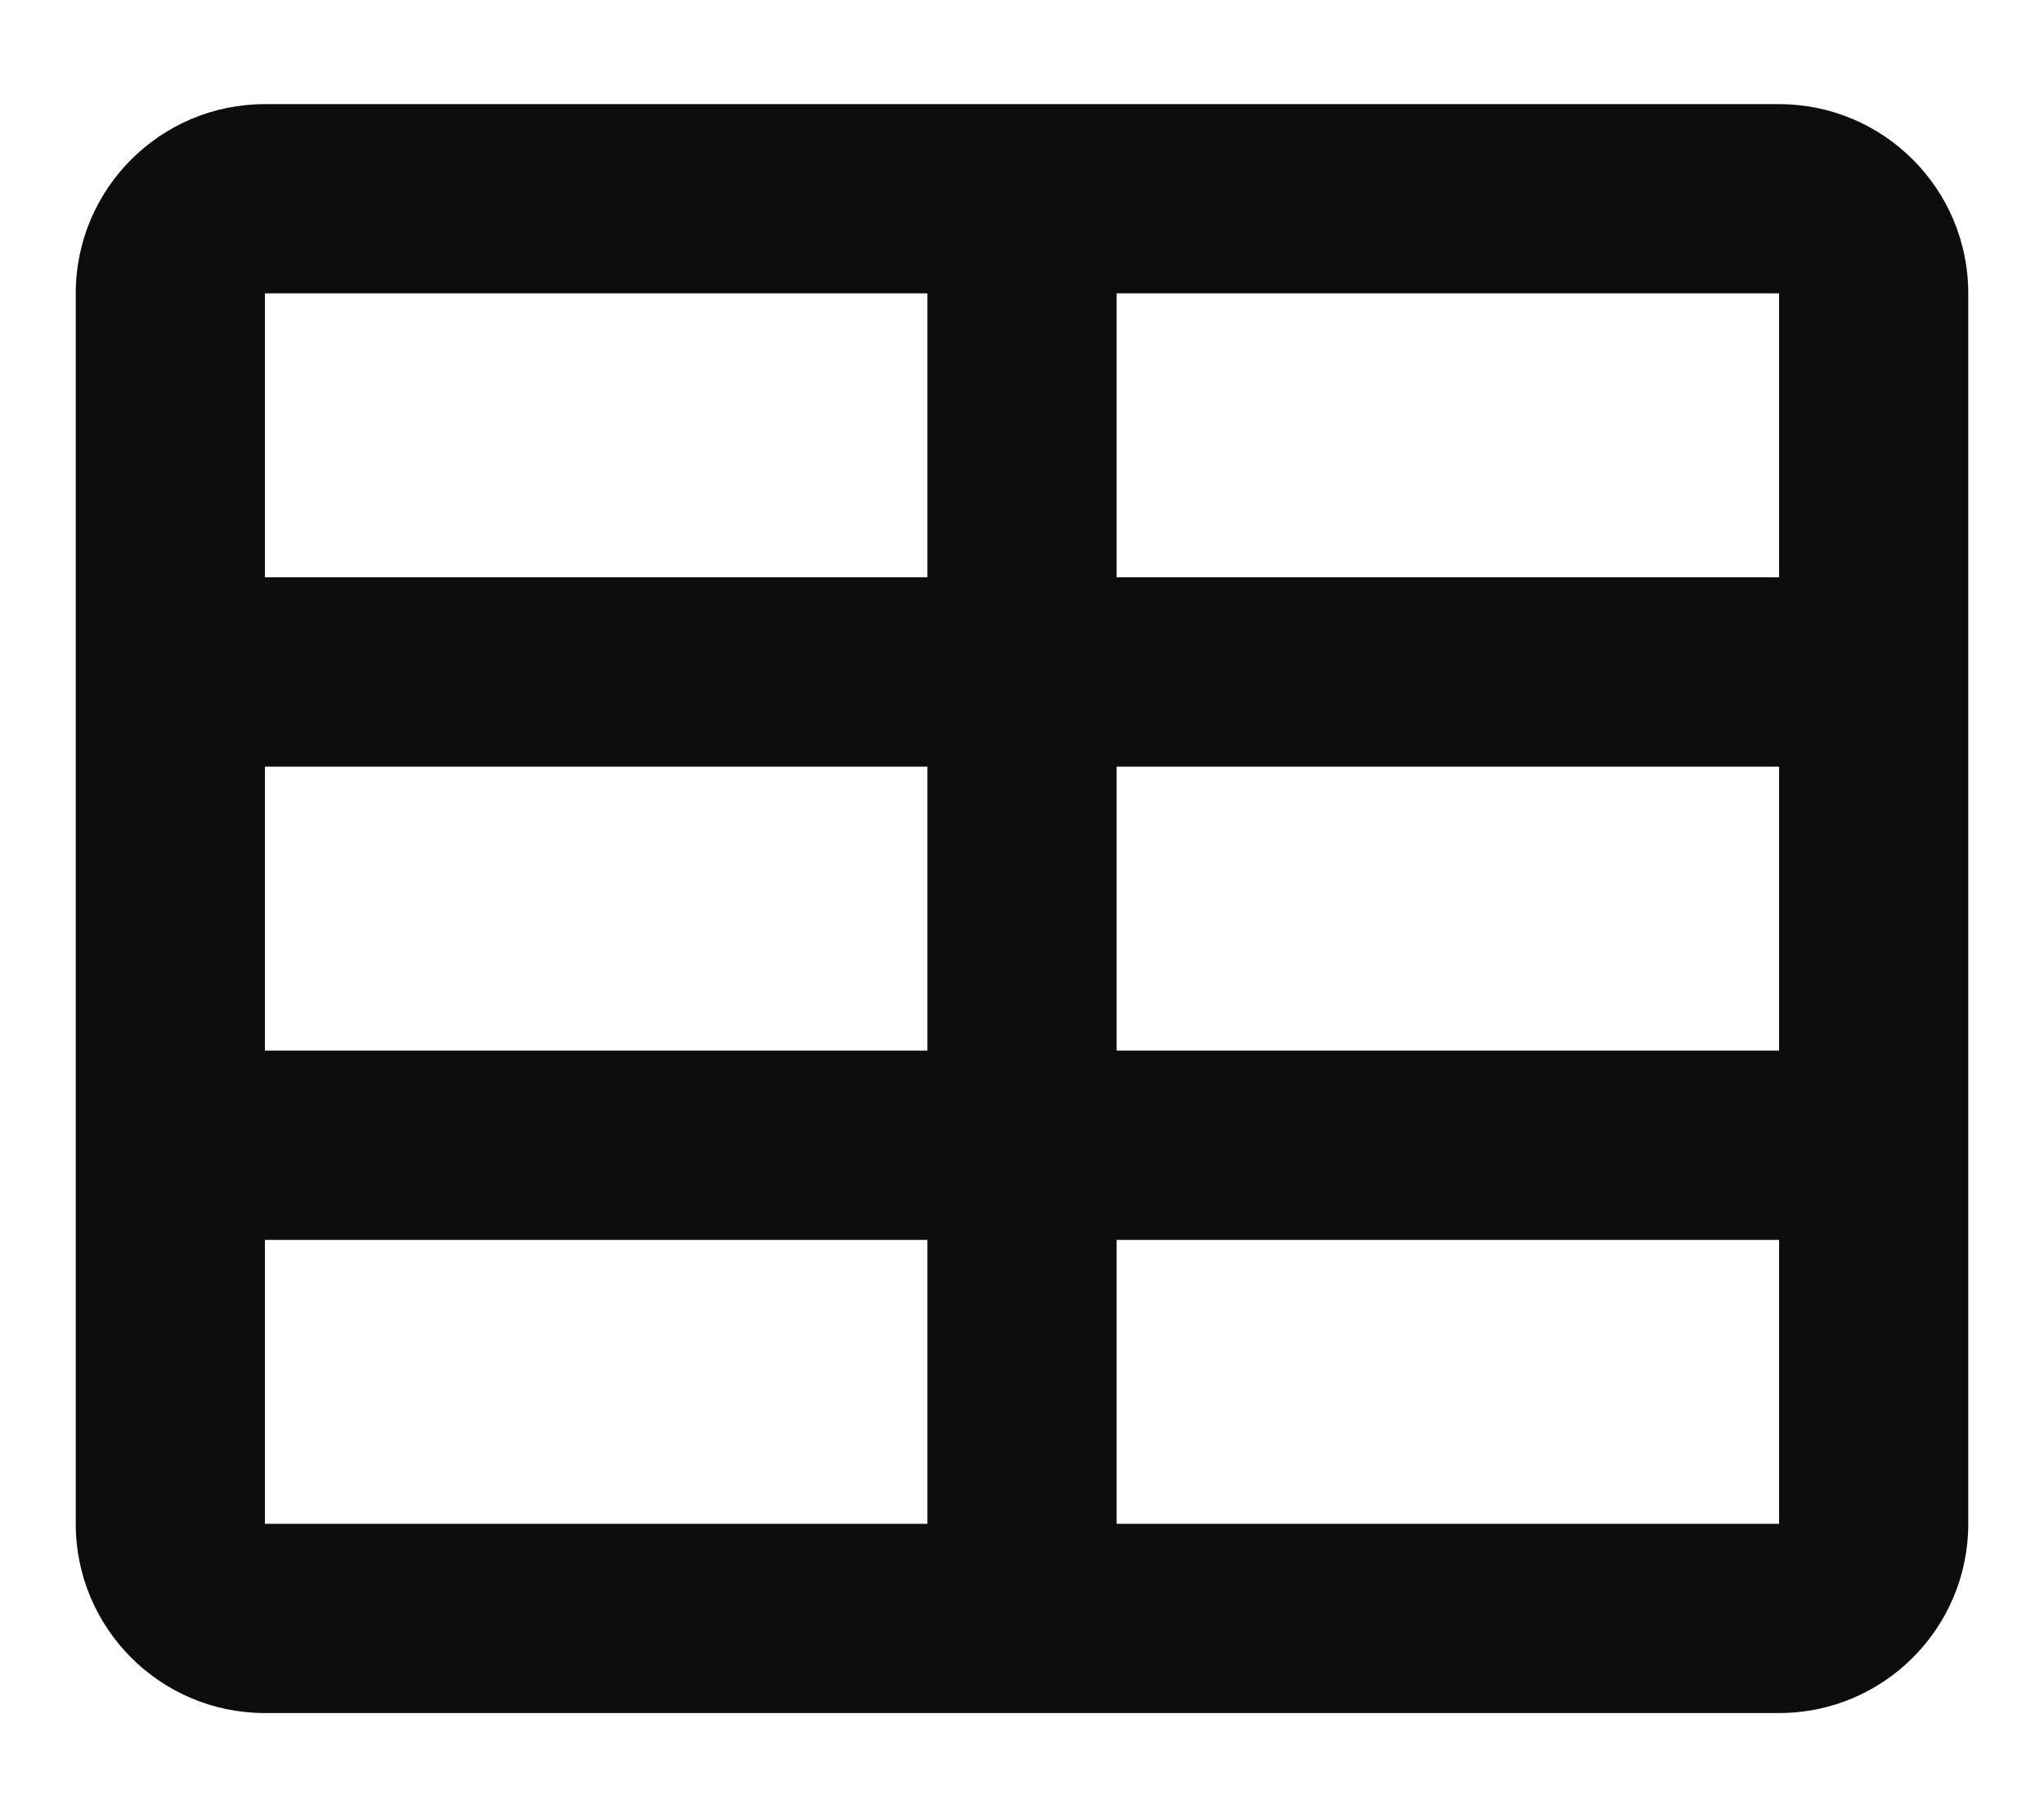 <svg width="18" height="16" viewBox="0 0 18 16" fill="none" xmlns="http://www.w3.org/2000/svg">
<path d="M0.667 2.583C0.667 1.663 1.413 0.917 2.333 0.917H15.667C16.587 0.917 17.333 1.663 17.333 2.583V13.417C17.333 14.337 16.587 15.083 15.667 15.083H2.333C1.413 15.083 0.667 14.337 0.667 13.417V2.583ZM8.167 2.583H2.333V5.083H8.167V2.583ZM9.833 2.583V5.083H15.667V2.583H9.833ZM15.667 6.75H9.833V9.25H15.667V6.75ZM15.667 10.917H9.833V13.417H15.667V10.917ZM8.167 13.417V10.917H2.333V13.417H8.167ZM2.333 9.25H8.167V6.75H2.333V9.25Z" fill="#0D0D0D"/>
</svg>
